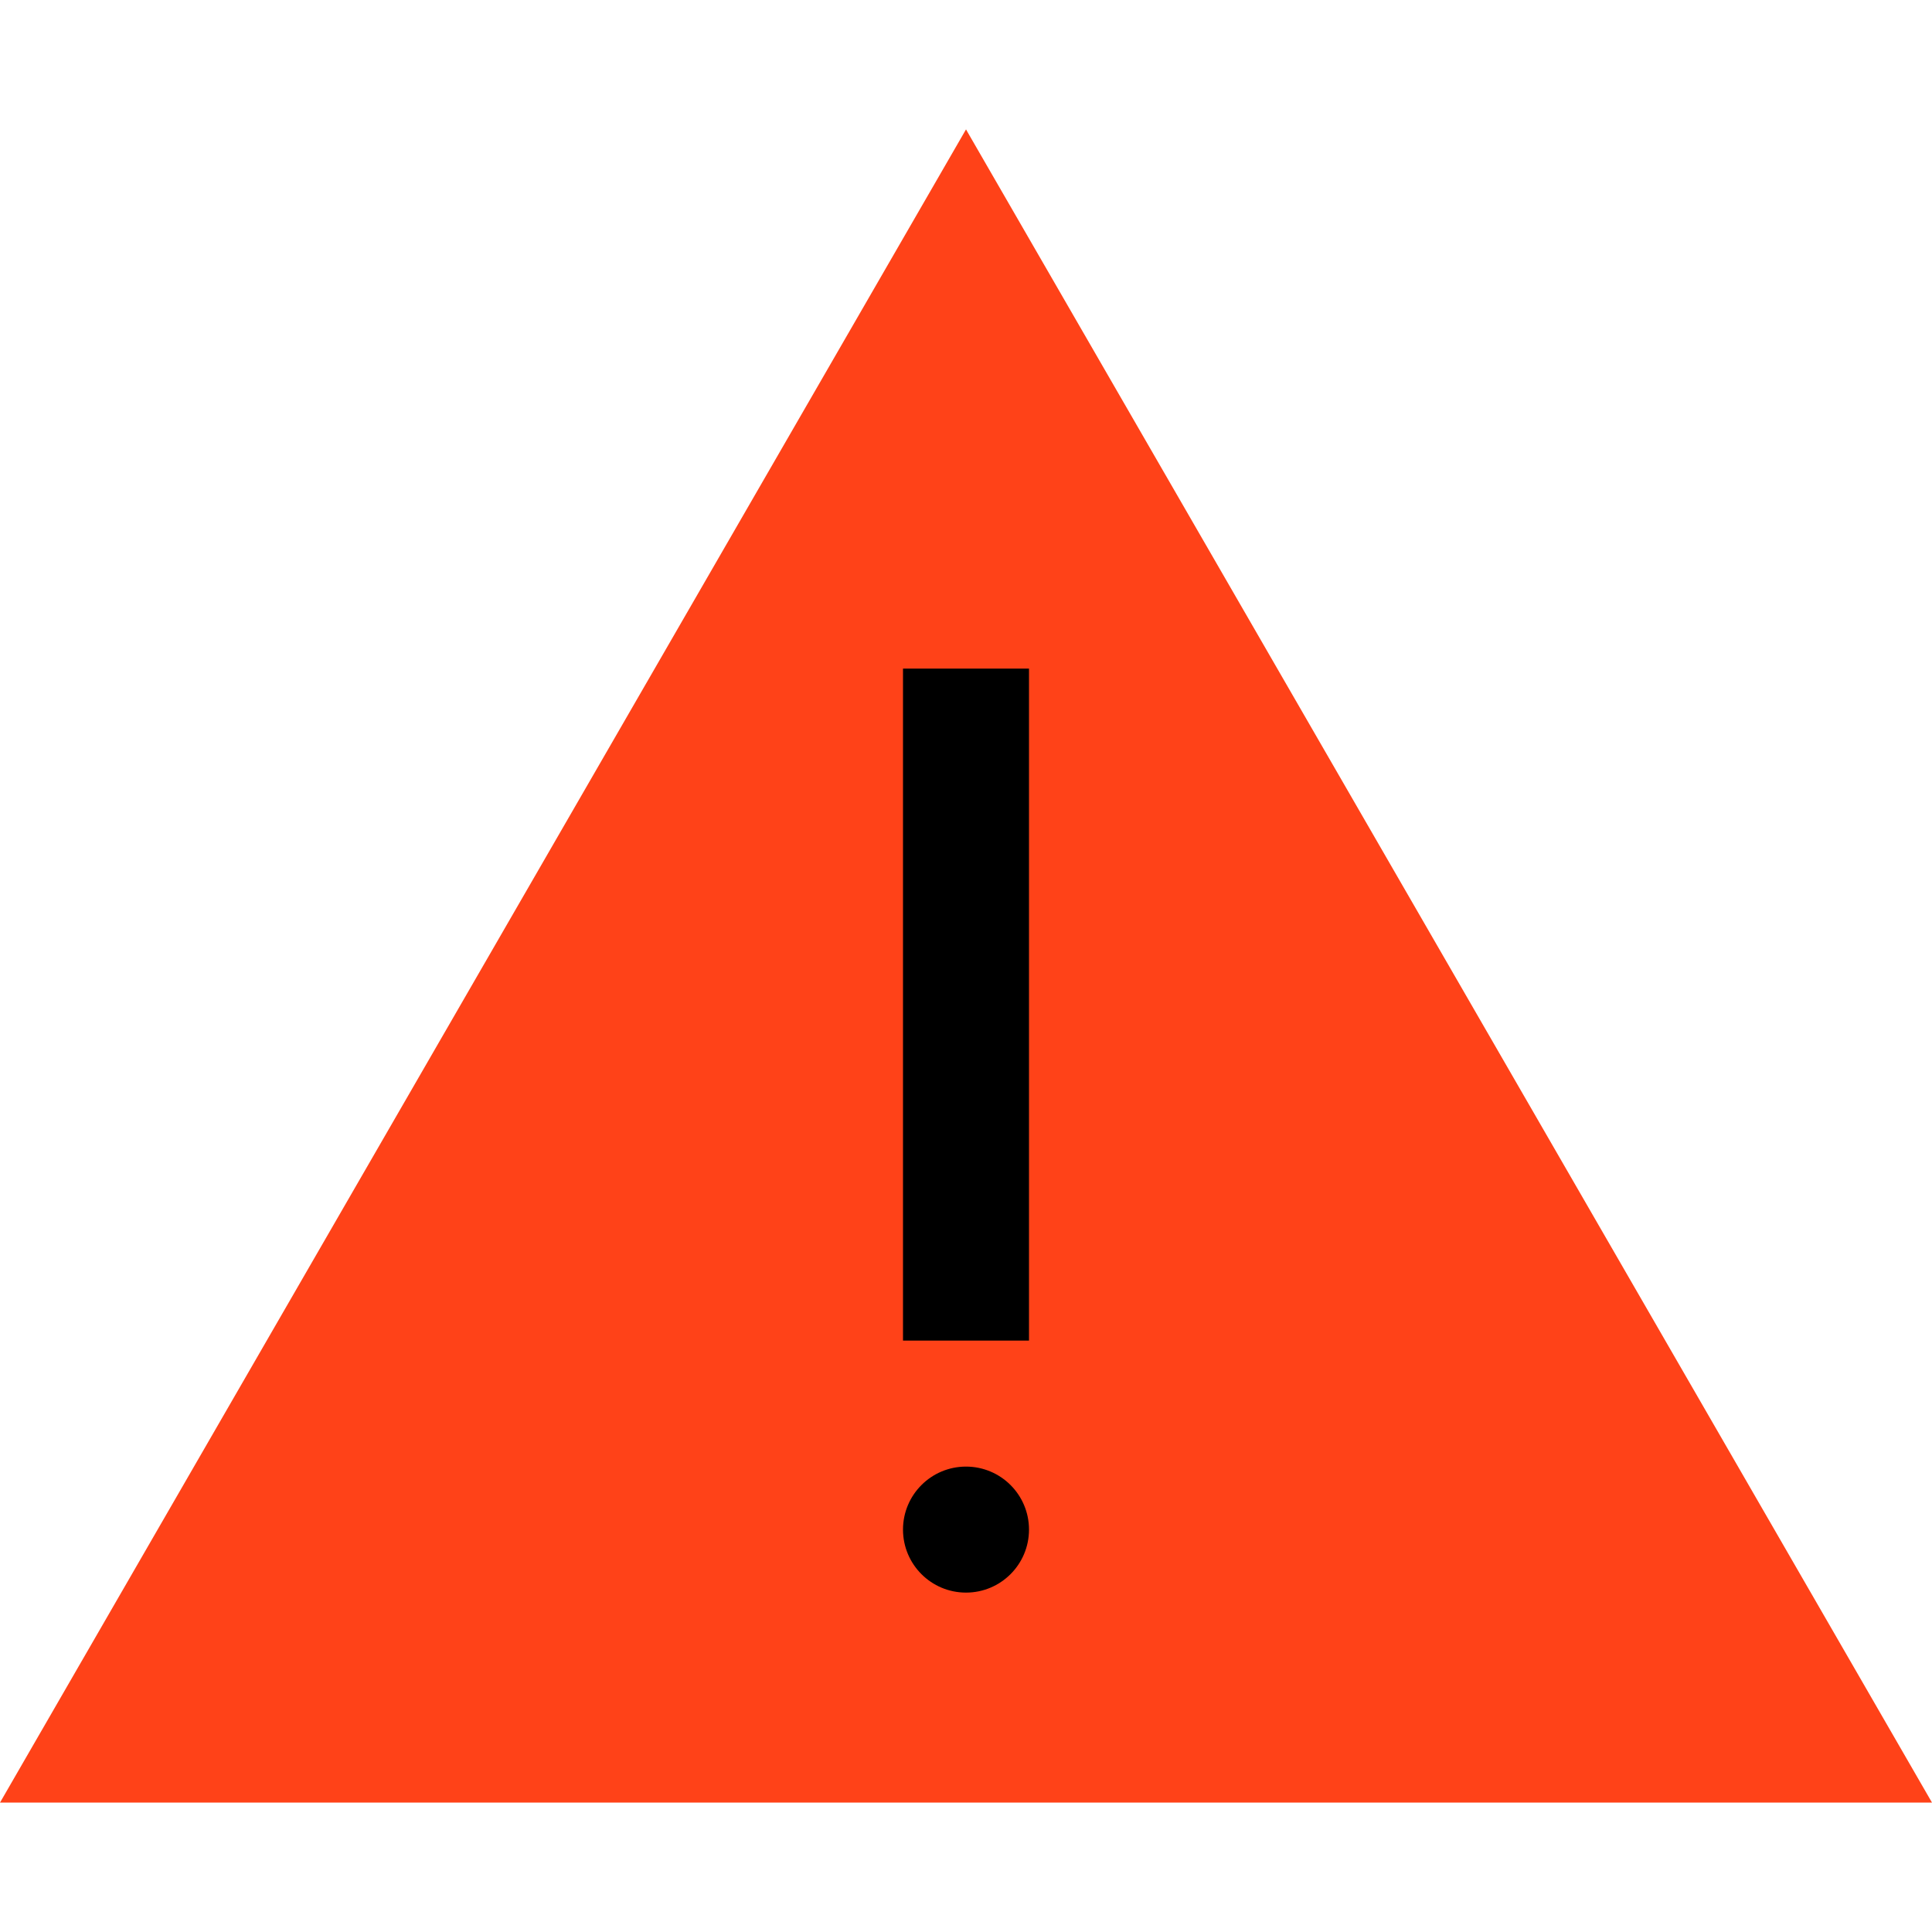 <?xml version="1.0" encoding="iso-8859-1"?>
<!-- Generator: Adobe Illustrator 19.0.0, SVG Export Plug-In . SVG Version: 6.00 Build 0)  -->
<svg version="1.1" id="Layer_1" xmlns="http://www.w3.org/2000/svg" xmlns:xlink="http://www.w3.org/1999/xlink" x="0px" y="0px"
	 viewBox="0 0 512 512" style="enable-background:new 0 0 512 512;" xml:space="preserve">
<polygon style="fill:rgb(255, 66, 24);" points="0,477.703 256,477.703 289.391,256 256,34.297 "/>
<polygon style="fill:rgb(255, 66, 24);" points="256,34.297 256,477.703 512,477.703 "/>
<g>
	<circle style="fill:black;" cx="256" cy="405.359" r="16.696"/>
	<rect x="239.304" y="177.185" style="fill:black;" width="33.391" height="178.087"/>
</g>
<g>
</g>
<g>
</g>
<g>
</g>
<g>
</g>
<g>
</g>
<g>
</g>
<g>
</g>
<g>
</g>
<g>
</g>
<g>
</g>
<g>
</g>
<g>
</g>
<g>
</g>
<g>
</g>
<g>
</g>
</svg>
